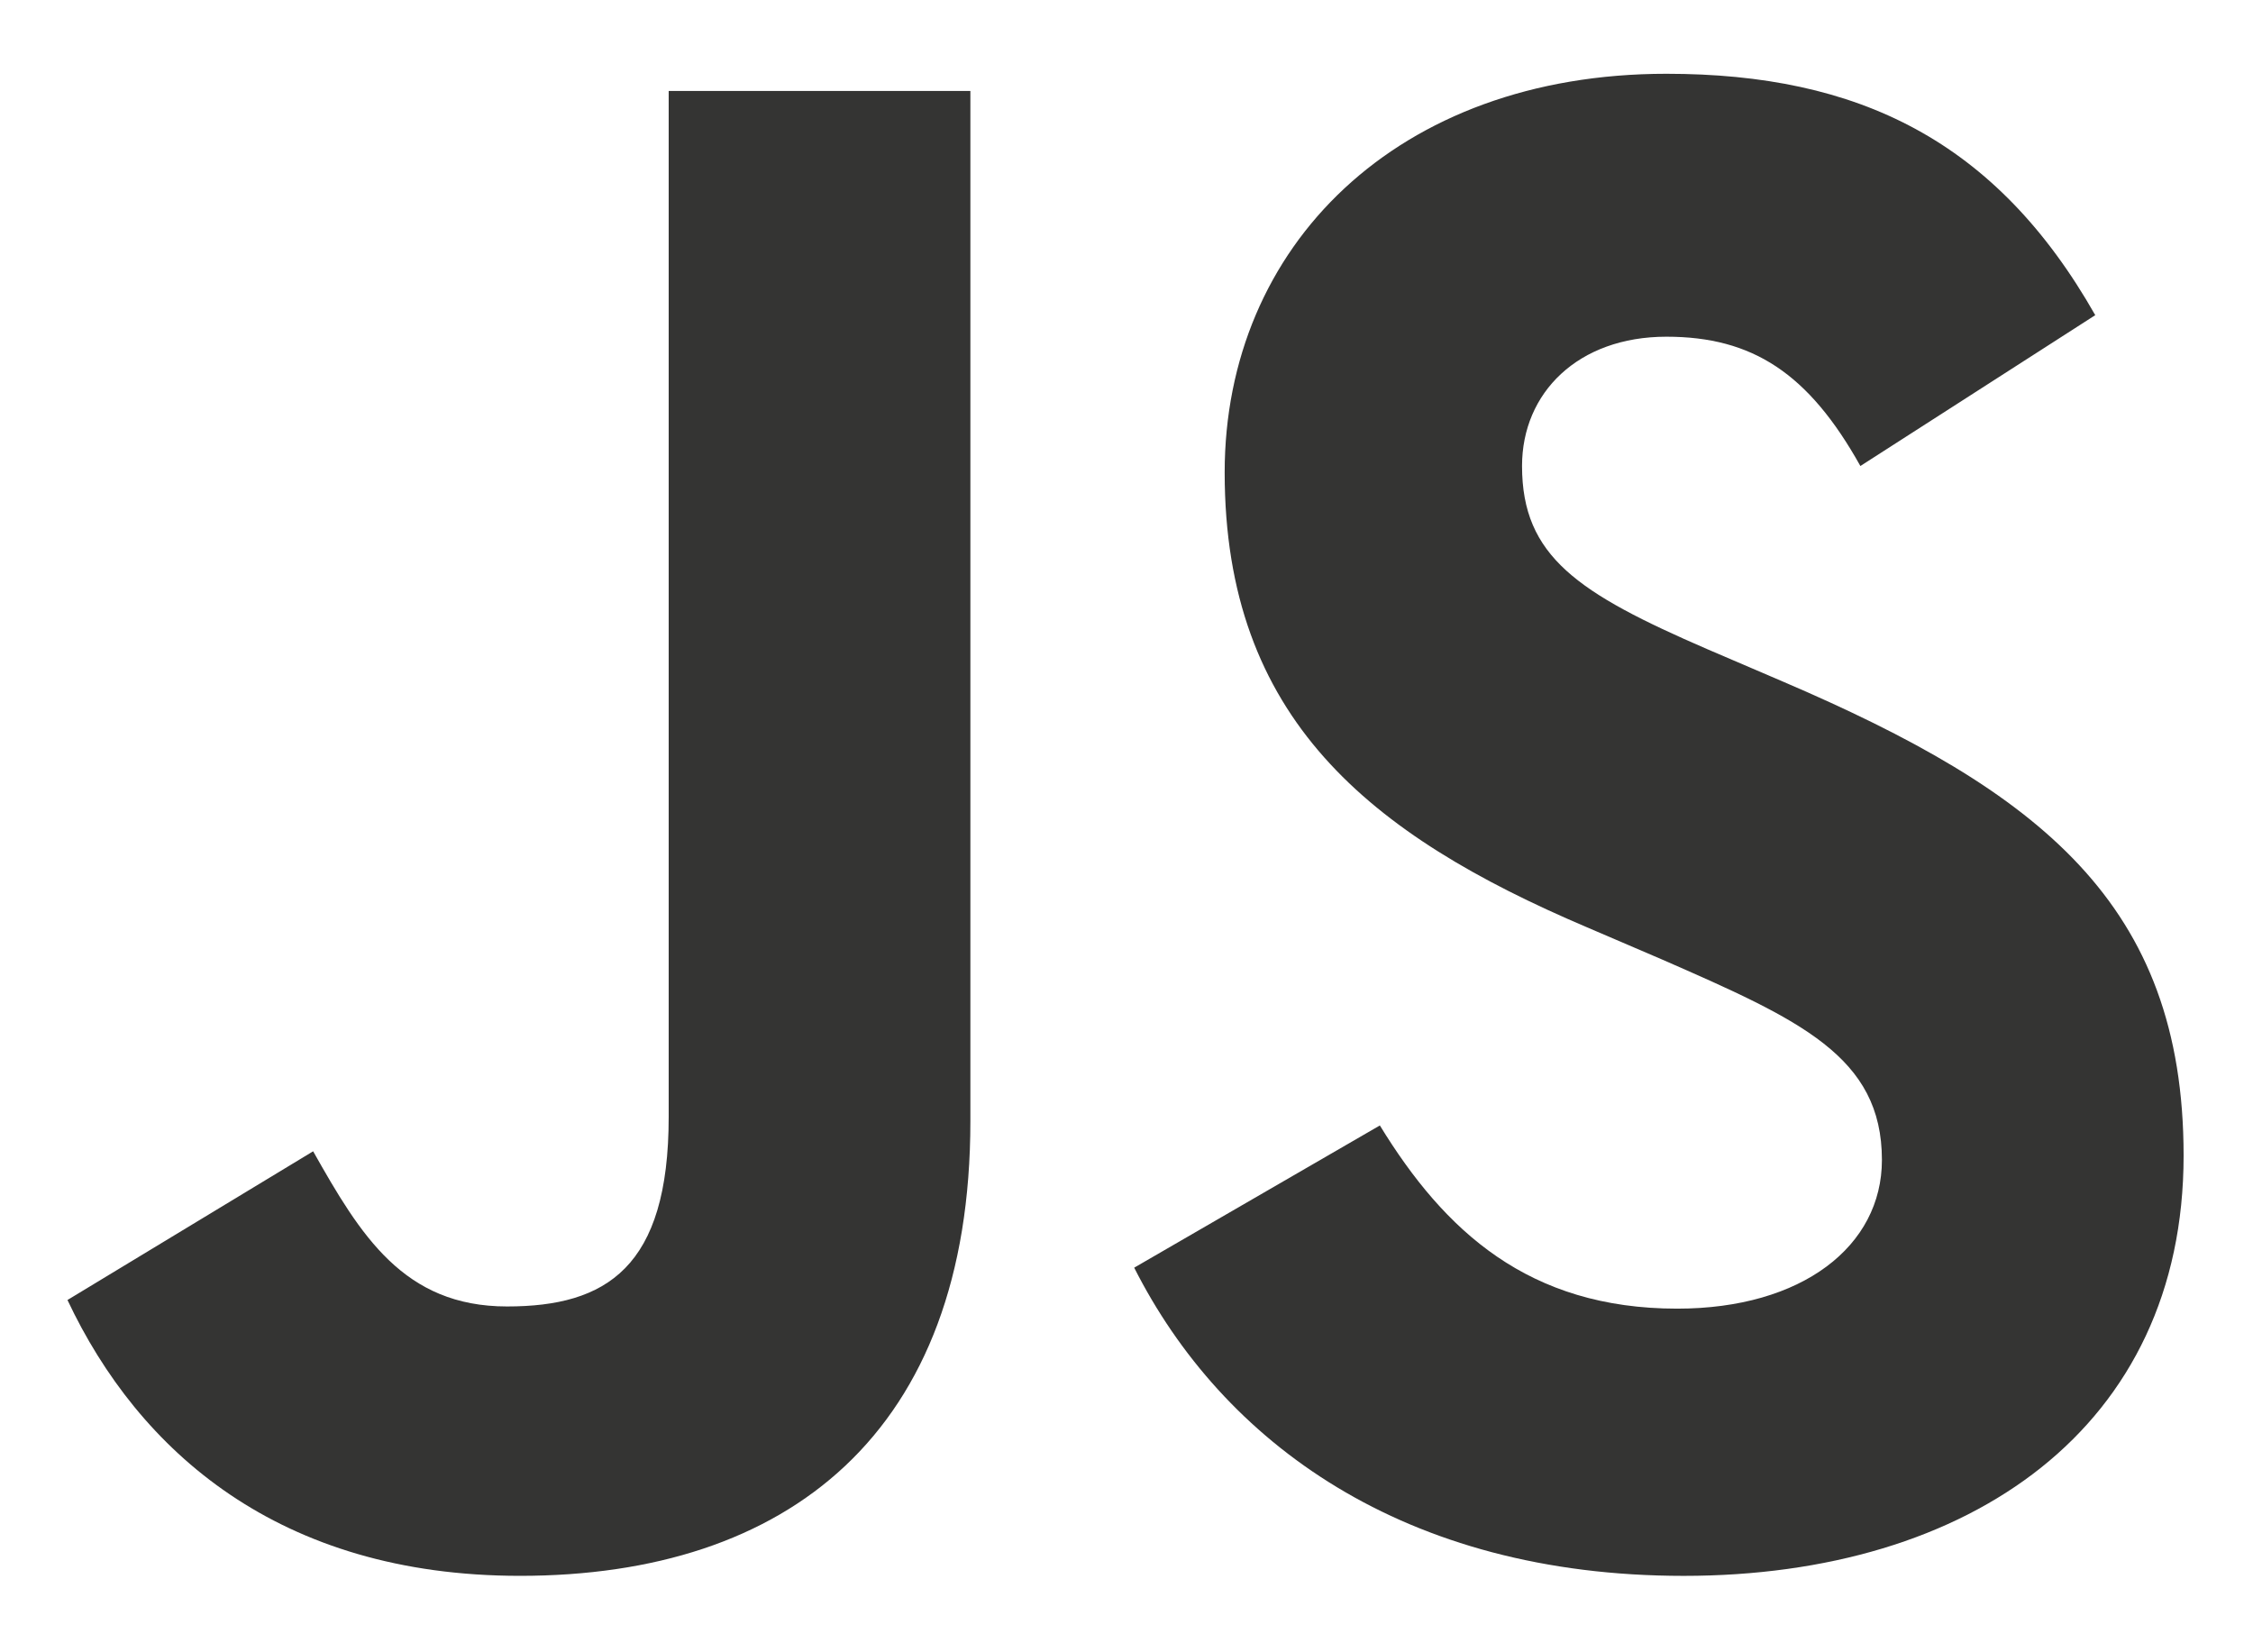 <?xml version="1.0" encoding="utf-8"?>
<!-- Generator: Adobe Illustrator 15.1.0, SVG Export Plug-In . SVG Version: 6.00 Build 0)  -->
<!DOCTYPE svg PUBLIC "-//W3C//DTD SVG 1.1//EN" "http://www.w3.org/Graphics/SVG/1.1/DTD/svg11.dtd">
<svg version="1.1" id="Layer_1" xmlns="http://www.w3.org/2000/svg" xmlns:xlink="http://www.w3.org/1999/xlink" x="0px" y="0px"
	 width="75px" height="55px" viewBox="0 0 75 55" enable-background="new 0 0 75 55" xml:space="preserve">
<g>
	<path fill="#343433" d="M2.246,43.273l8.178-4.95c1.578,2.798,3.013,5.165,6.456,5.165c3.3,0,5.38-1.291,5.38-6.312V3.029h10.043
		v34.289c0,10.402-6.097,15.137-14.993,15.137C9.276,52.455,4.613,48.295,2.246,43.273"/>
	<path fill="#343433" d="M37.756,42.197l8.178-4.734c2.152,3.515,4.95,6.098,9.899,6.098c4.161,0,6.814-2.081,6.814-4.95
		c0-3.443-2.726-4.663-7.316-6.671l-2.511-1.077c-7.246-3.084-12.052-6.958-12.052-15.136c0-7.532,5.738-13.271,14.706-13.271
		c6.385,0,10.976,2.224,14.275,8.035l-7.819,5.021c-1.723-3.084-3.587-4.304-6.456-4.304c-2.941,0-4.807,1.865-4.807,4.304
		c0,3.013,1.865,4.233,6.169,6.098l2.511,1.076c8.537,3.659,13.343,7.389,13.343,15.782c0,9.039-7.102,13.988-16.643,13.988
		C46.723,52.455,40.696,48.008,37.756,42.197"/>
</g>
</svg>
